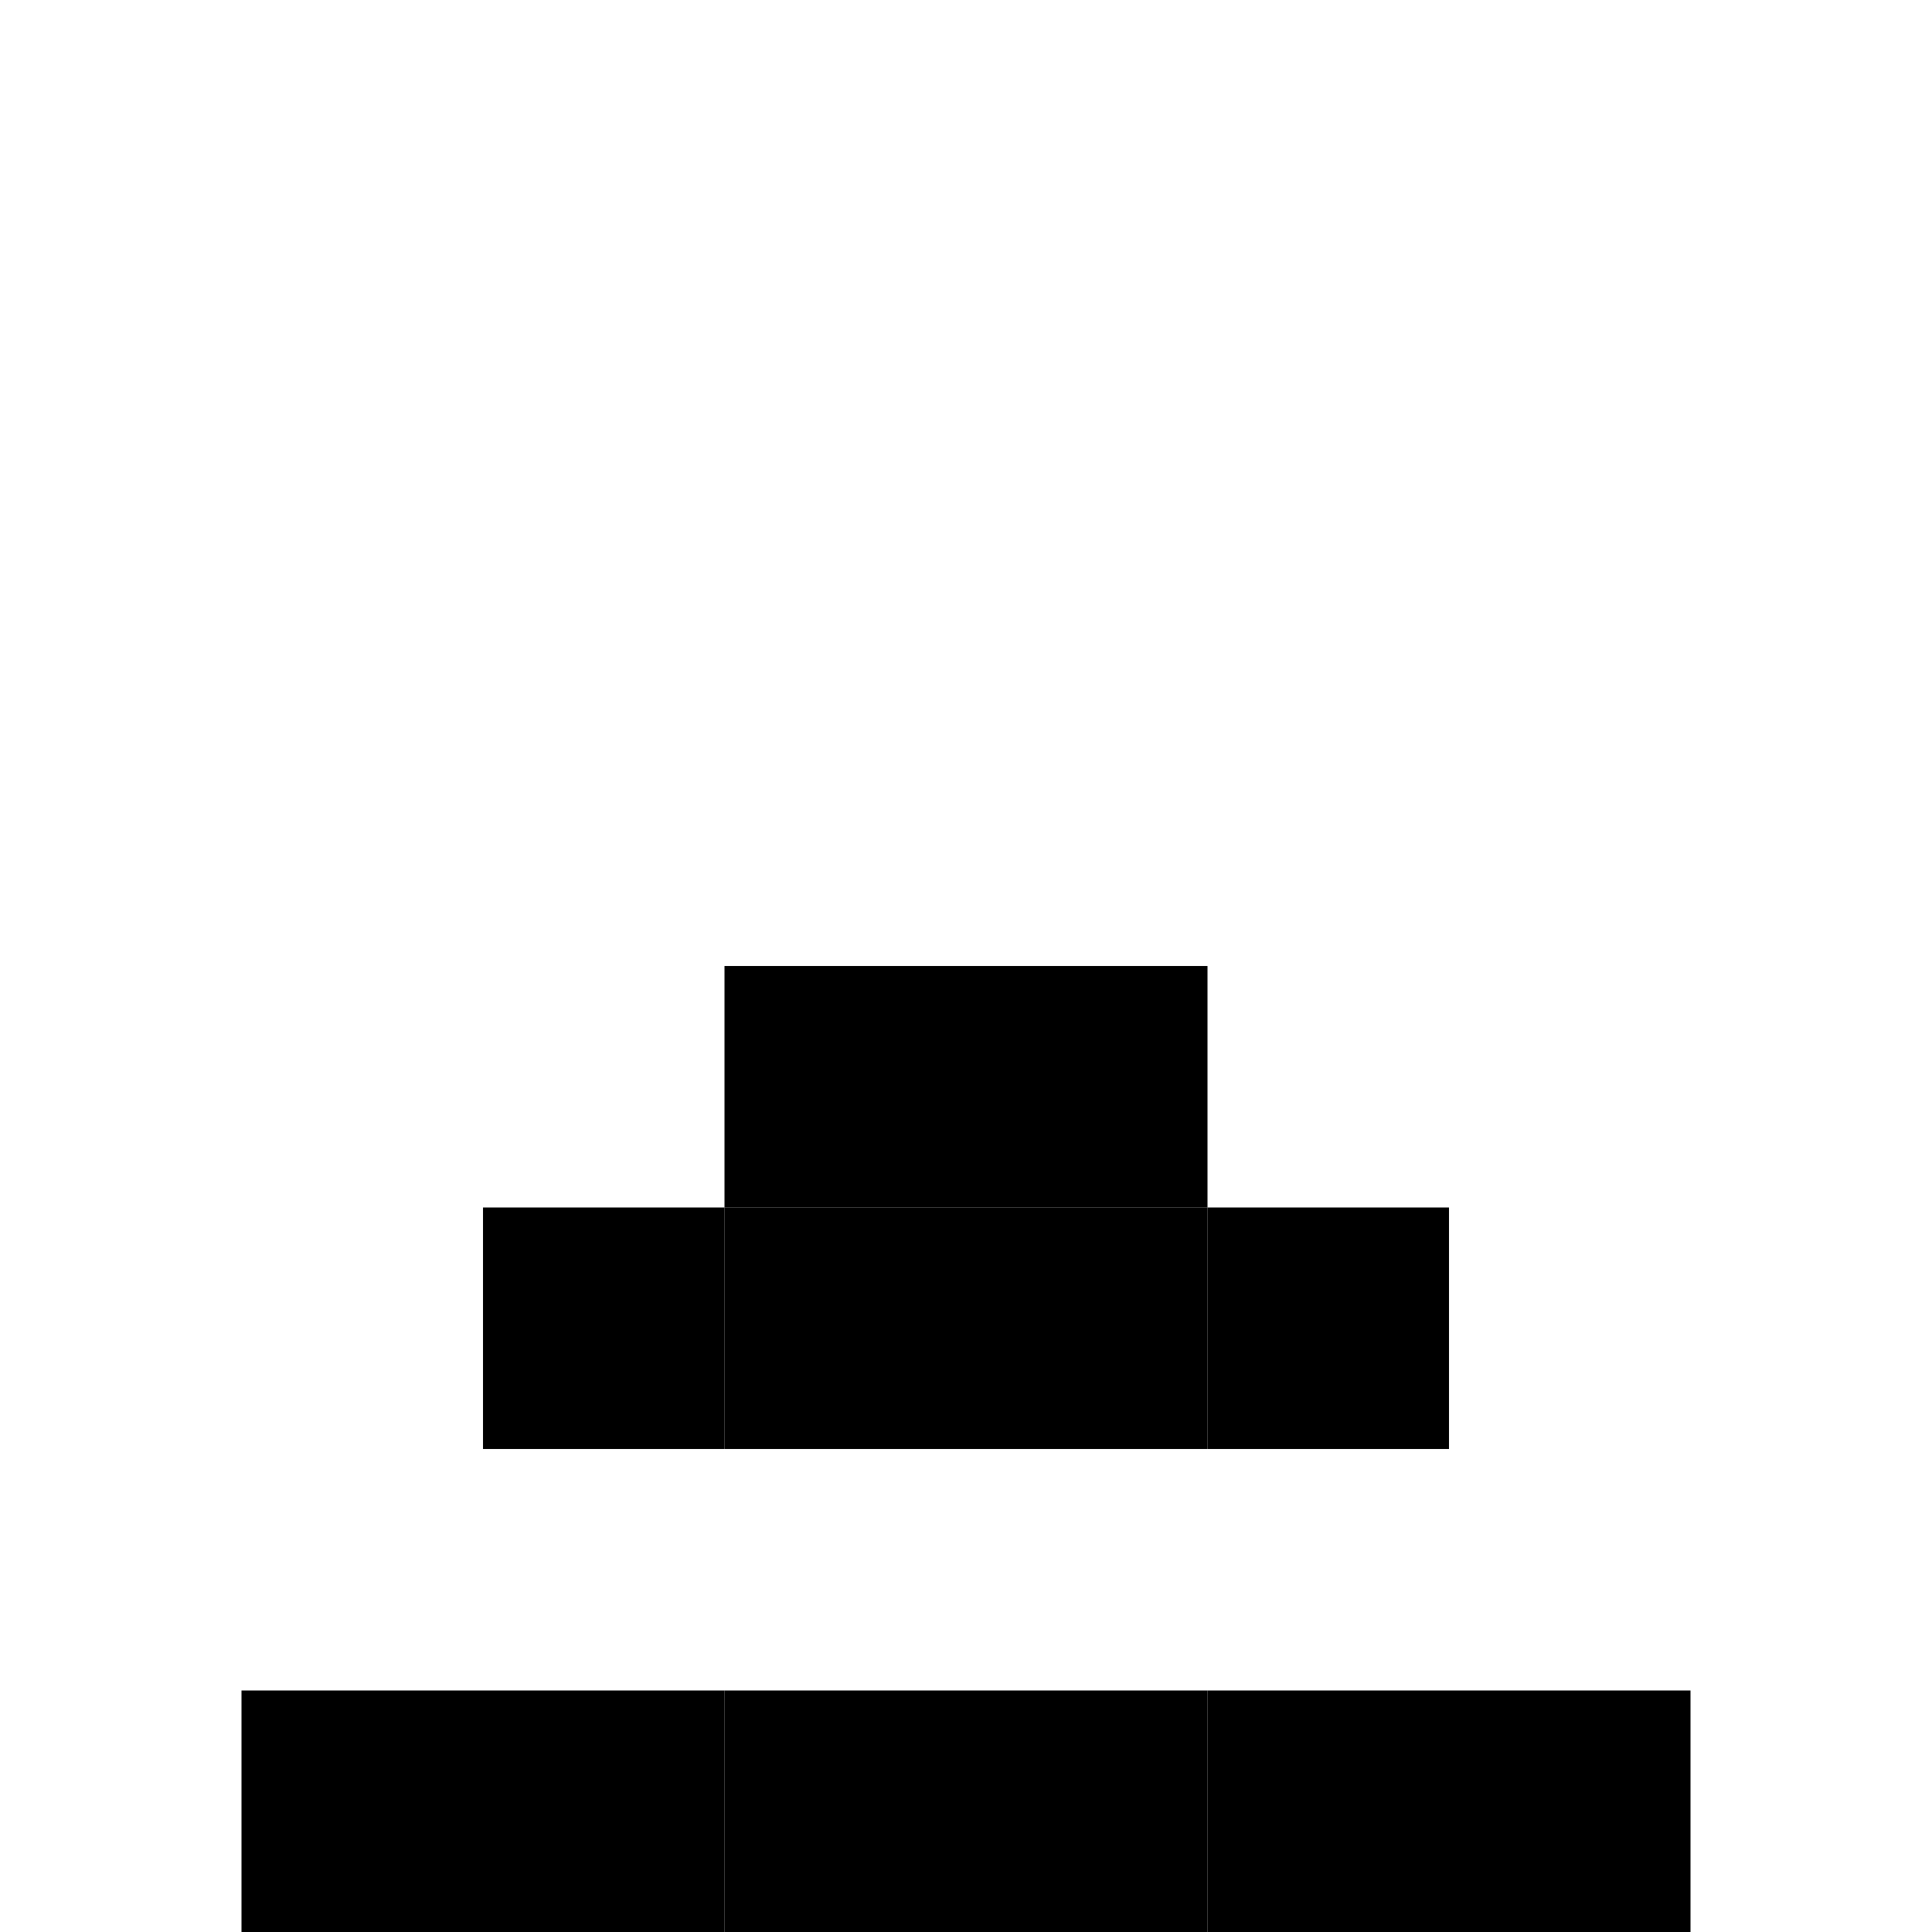 <svg xmlns:dc="http://purl.org/dc/elements/1.1/" xmlns:cc="http://creativecommons.org/ns#" xmlns:rdf="http://www.w3.org/1999/02/22-rdf-syntax-ns#" xmlns:svg="http://www.w3.org/2000/svg" xmlns="http://www.w3.org/2000/svg" xmlns:sodipodi="http://sodipodi.sourceforge.net/DTD/sodipodi-0.dtd" xmlns:inkscape="http://www.inkscape.org/namespaces/inkscape" inkscape:export-ydpi="48" inkscape:export-xdpi="48" inkscape:export-filename="/Users/jamie/Desktop/PNG Files/Window-Top.png" inkscape:version="1.0 (4035a4f, 2020-05-01)" sodipodi:docname="8 Bit Dungeon Sprites.svg" viewBox="0 0 256 256" height="256" width="256" xml:space="preserve" id="svg5857" version="1.1"><defs id="defs5861"/><sodipodi:namedview inkscape:document-rotation="0" inkscape:current-layer="layer134" inkscape:window-maximized="0" inkscape:window-y="23" inkscape:window-x="0" inkscape:cy="62.903159" inkscape:cx="519.01709" inkscape:zoom="1.4447115" showgrid="true" id="namedview5859" inkscape:window-height="1377" inkscape:window-width="2224" inkscape:pageshadow="2" inkscape:pageopacity="0" guidetolerance="10" gridtolerance="10000" objecttolerance="10" borderopacity="1" bordercolor="#666666" pagecolor="#ffffff" showguides="true" inkscape:guide-bbox="true"><inkscape:grid empspacing="32" id="grid5907" type="xygrid"/></sodipodi:namedview><svg:g inkscape:groupmode="layer" id="layer40" inkscape:label="Button 01" style="display:inline"><svg:rect style="display:inline;fill:#000000;fill-opacity:1;stroke:none;stroke-width:2;stroke-miterlimit:4;stroke-dasharray:none" id="rect2211-2" width="32" height="32" x="64" y="-192" transform="scale(1,-1)"/><svg:rect transform="scale(1,-1)" y="-192" x="96" height="32" width="32" id="rect2235" style="display:inline;fill:#000000;fill-opacity:1;stroke:none;stroke-width:2;stroke-miterlimit:4;stroke-dasharray:none"/><svg:rect style="display:inline;fill:#000000;fill-opacity:1;stroke:none;stroke-width:2;stroke-miterlimit:4;stroke-dasharray:none" id="rect2237" width="32" height="32" x="128" y="-192" transform="scale(1,-1)"/><svg:rect transform="scale(1,-1)" y="-192" x="160" height="32" width="32" id="rect2239" style="display:inline;fill:#000000;fill-opacity:1;stroke:none;stroke-width:2;stroke-miterlimit:4;stroke-dasharray:none"/><svg:rect style="display:inline;fill:#000000;fill-opacity:1;stroke:none;stroke-width:2;stroke-miterlimit:4;stroke-dasharray:none" id="rect2241" width="32" height="32" x="96" y="-160" transform="scale(1,-1)"/><svg:rect transform="scale(1,-1)" y="-160" x="128" height="32" width="32" id="rect2243" style="display:inline;fill:#000000;fill-opacity:1;stroke:none;stroke-width:2;stroke-miterlimit:4;stroke-dasharray:none"/><svg:rect transform="scale(1,-1)" y="-256" x="32" height="32" width="32" id="rect2245" style="display:inline;fill:#000000;fill-opacity:1;stroke:none;stroke-width:2;stroke-miterlimit:4;stroke-dasharray:none"/><svg:rect style="display:inline;fill:#000000;fill-opacity:1;stroke:none;stroke-width:2;stroke-miterlimit:4;stroke-dasharray:none" id="rect2247" width="32" height="32" x="64" y="-256" transform="scale(1,-1)"/><svg:rect transform="scale(1,-1)" y="-256" x="96" height="32" width="32" id="rect2249" style="display:inline;fill:#000000;fill-opacity:1;stroke:none;stroke-width:2;stroke-miterlimit:4;stroke-dasharray:none"/><svg:rect style="display:inline;fill:#000000;fill-opacity:1;stroke:none;stroke-width:2;stroke-miterlimit:4;stroke-dasharray:none" id="rect2251" width="32" height="32" x="128" y="-256" transform="scale(1,-1)"/><svg:rect style="display:inline;fill:#000000;fill-opacity:1;stroke:none;stroke-width:2;stroke-miterlimit:4;stroke-dasharray:none" id="rect2253" width="32" height="32" x="160" y="-256" transform="scale(1,-1)"/><svg:rect transform="scale(1,-1)" y="-256" x="192" height="32" width="32" id="rect2255" style="display:inline;fill:#000000;fill-opacity:1;stroke:none;stroke-width:2;stroke-miterlimit:4;stroke-dasharray:none"/></svg:g></svg>